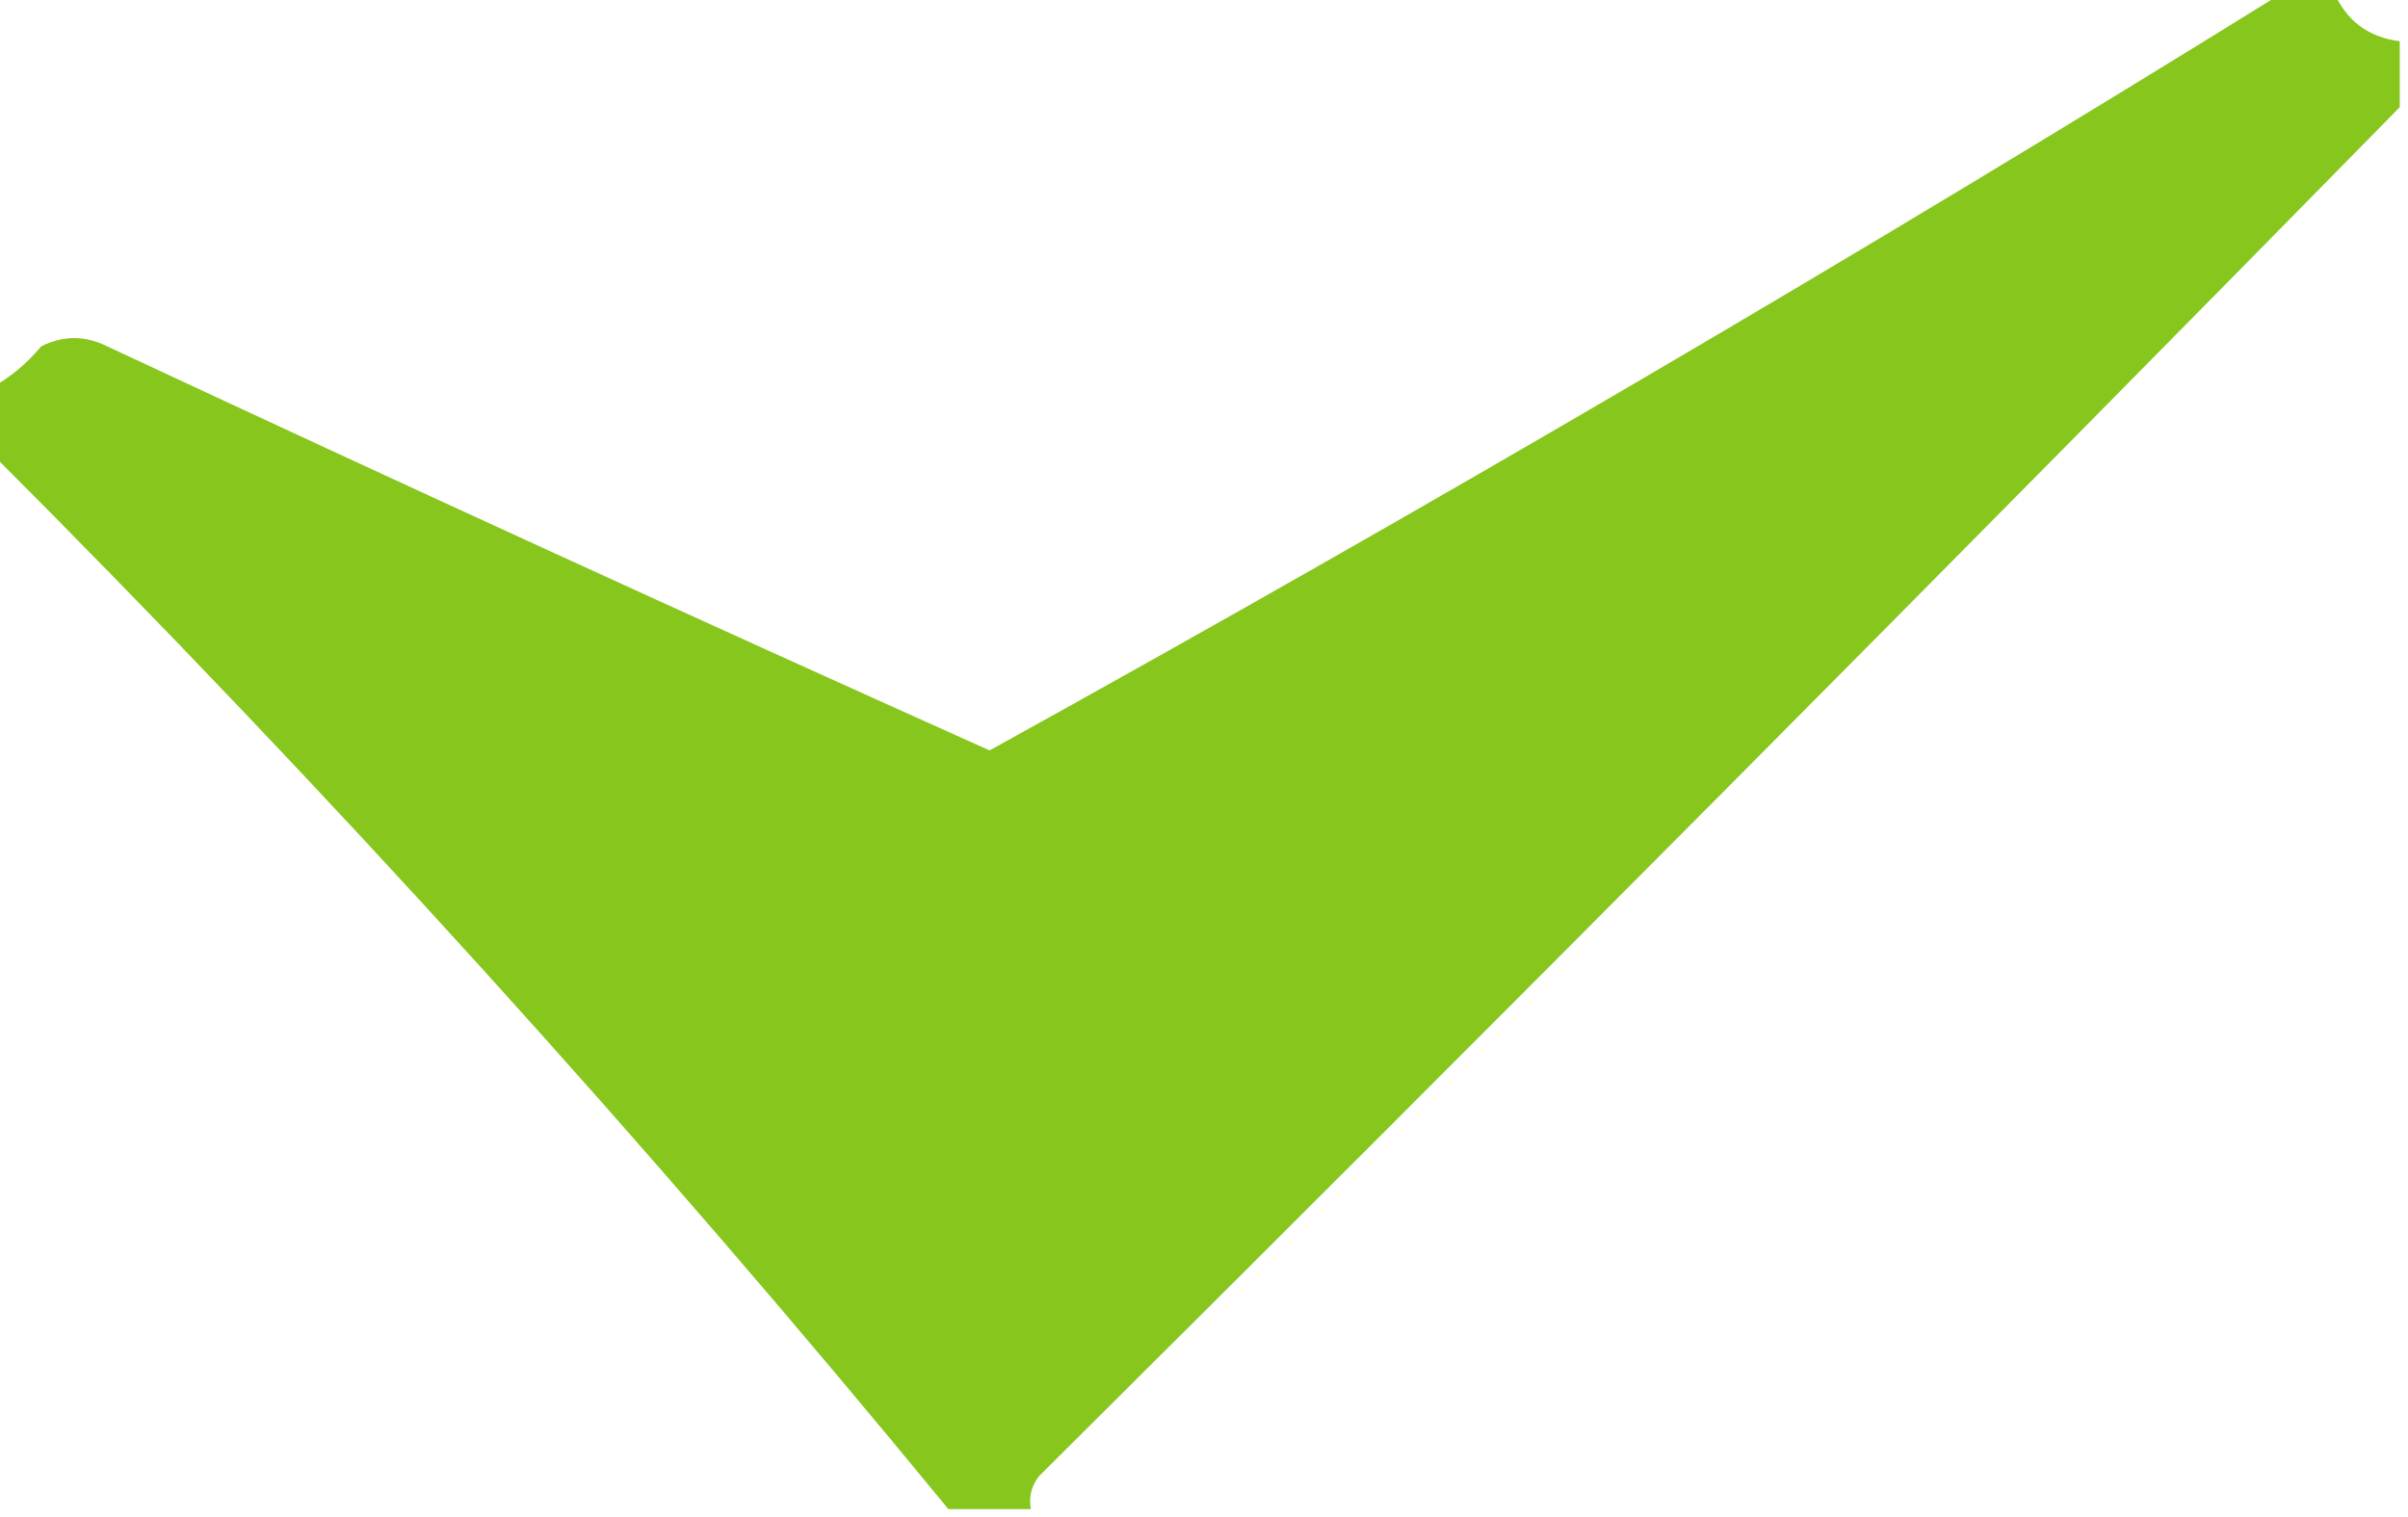 <?xml version="1.0" encoding="UTF-8"?>
<!DOCTYPE svg PUBLIC "-//W3C//DTD SVG 1.1//EN" "http://www.w3.org/Graphics/SVG/1.1/DTD/svg11.dtd">
<svg xmlns="http://www.w3.org/2000/svg" version="1.1" width="146px" height="92px" style="shape-rendering:geometricPrecision; text-rendering:geometricPrecision; image-rendering:optimizeQuality; fill-rule:evenodd; clip-rule:evenodd" xmlns:xlink="http://www.w3.org/1999/xlink">
<g><path style="opacity:0.961" fill="#82c415" d="M 138.5,-0.5 C 139.5,-0.5 140.5,-0.5 141.5,-0.5C 142.262,1.262 143.596,2.262 145.5,2.5C 145.5,3.833 145.5,5.167 145.5,6.5C 118.283,34.218 90.783,61.884 63,89.5C 62.536,90.094 62.369,90.761 62.5,91.5C 60.833,91.5 59.167,91.5 57.5,91.5C 39.19,69.192 19.857,47.859 -0.5,27.5C -0.5,26.167 -0.5,24.833 -0.5,23.5C 0.627,22.878 1.627,22.045 2.5,21C 3.833,20.333 5.167,20.333 6.5,21C 24.289,29.312 42.122,37.479 60,45.5C 86.641,30.771 112.807,15.437 138.5,-0.5 Z"/></g>
</svg>
